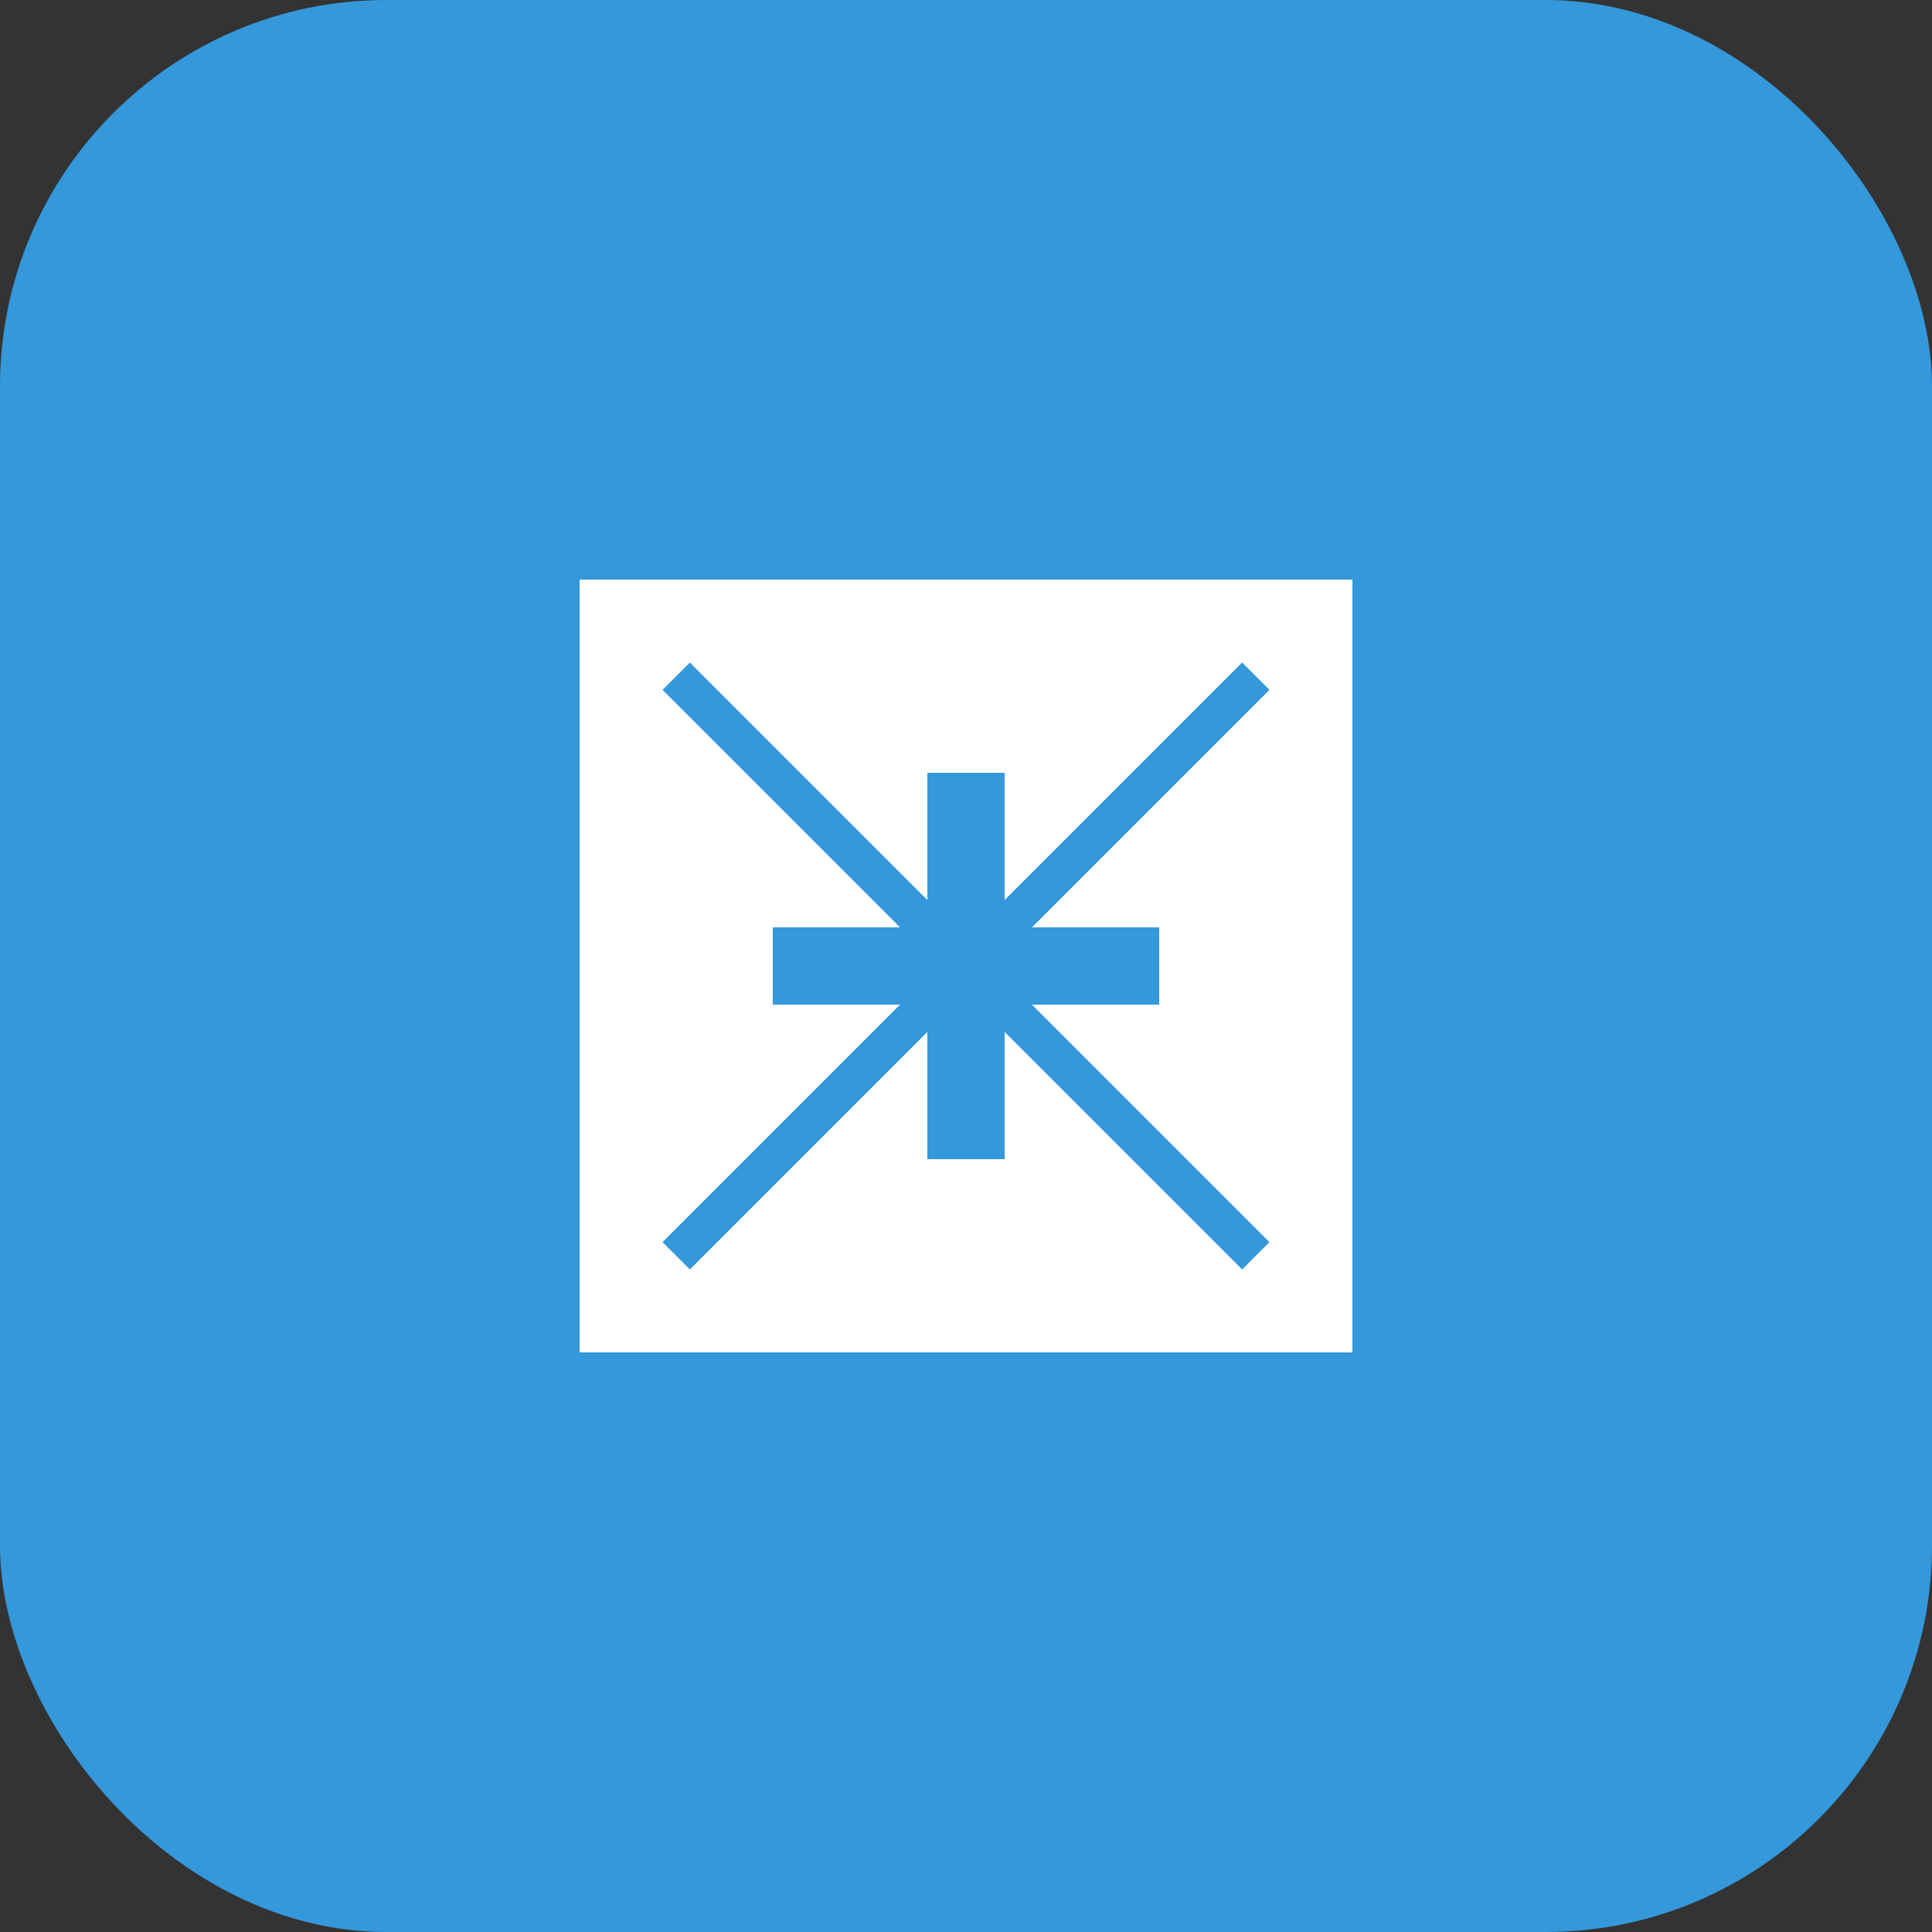 <svg width="100" height="100" viewBox="0 0 100 100" fill="none" xmlns="http://www.w3.org/2000/svg">
  <rect x="0" y="0" width="100" height="100" fill="#333333" stroke="none"/>
  <rect width="100" height="100" rx="20" fill="#3498db"/>
  <path d="M30 70V30H70V70H30Z" fill="white"/>
  <path d="M40 50H60" stroke="#3498db" stroke-width="4"/>
  <path d="M50 40V60" stroke="#3498db" stroke-width="4"/>
  <path d="M35 35L65 65" stroke="#3498db" stroke-width="2"/>
  <path d="M65 35L35 65" stroke="#3498db" stroke-width="2"/>
</svg> 
